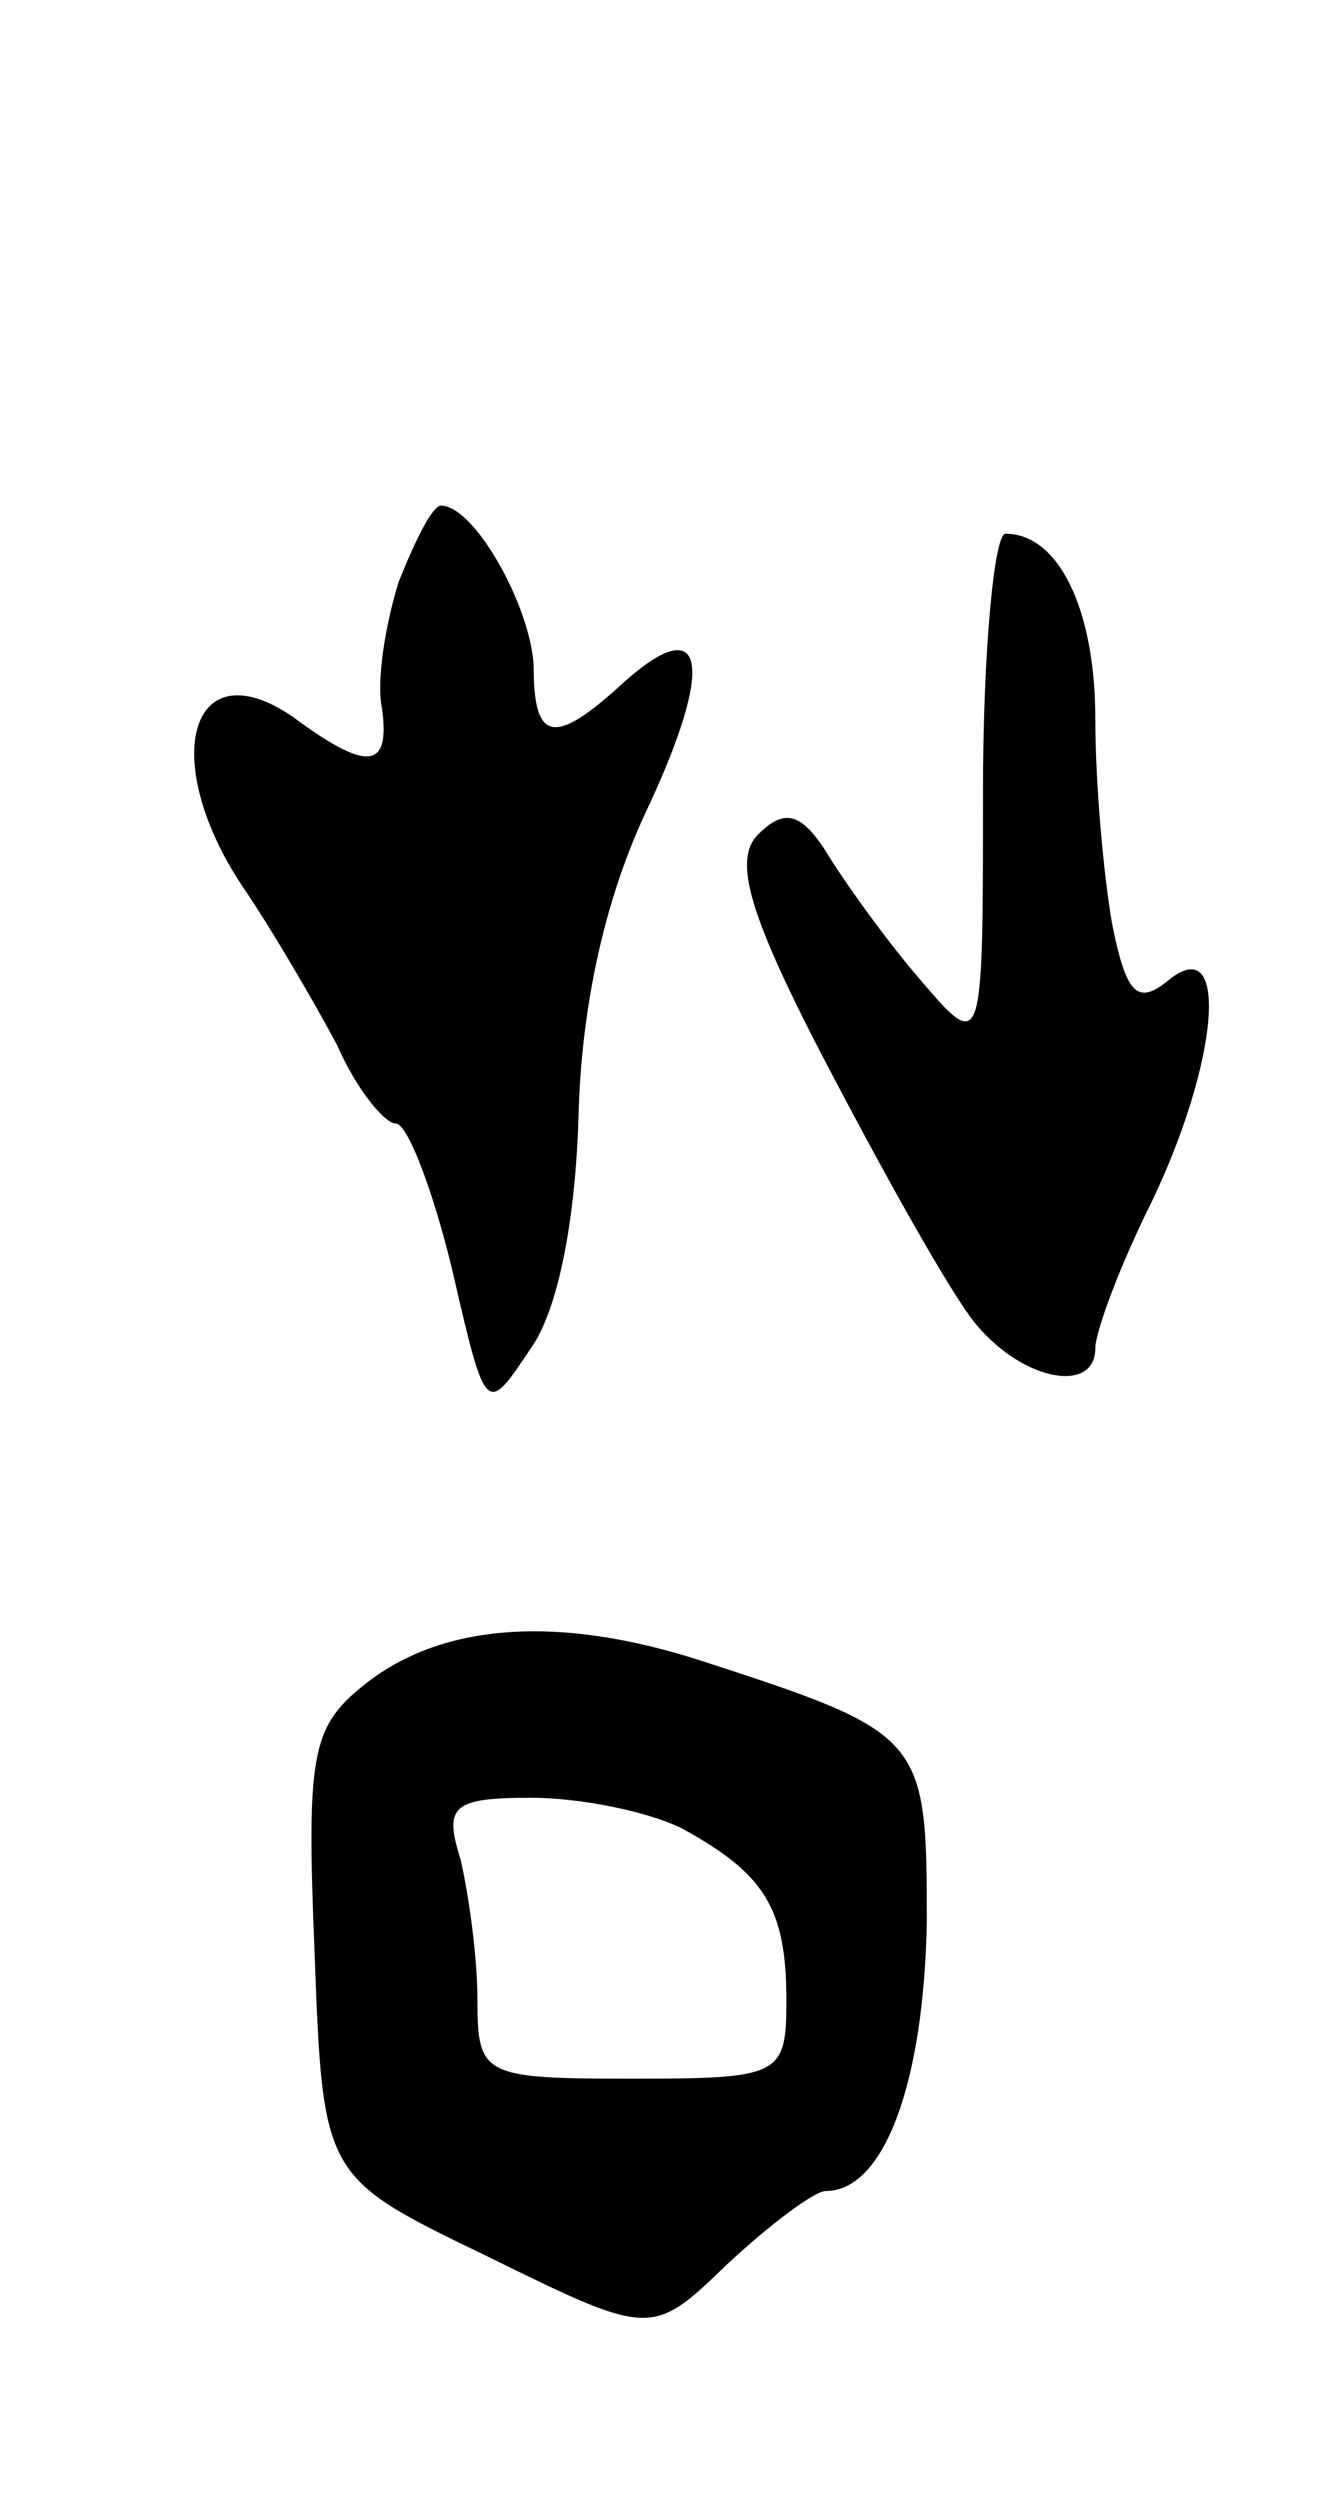 <svg version="1.0" xmlns="http://www.w3.org/2000/svg"
 width="47pt" height="89pt" viewBox="0 0 47 89"
 preserveAspectRatio="xMidYMid meet">
<g transform="translate(0,89) scale(0.1,-0.1)"
fill="#000000" stroke="none">
<path d="M142 683 c-5 -16 -8 -36 -6 -45 3 -22 -5 -23 -32 -3 -37 25 -48 -17
-16 -63 10 -15 24 -39 32 -54 7 -16 17 -28 21 -28 4 0 13 -23 20 -52 12 -52
12 -52 28 -28 10 14 16 47 17 83 1 38 9 76 24 108 25 53 21 72 -8 46 -25 -23
-32 -21 -32 6 -1 21 -21 57 -33 57 -3 0 -9 -12 -15 -27z"/>
<path d="M350 608 c0 -93 0 -93 -23 -66 -12 14 -27 35 -33 45 -9 14 -15 15
-24 6 -9 -9 -4 -28 26 -85 21 -40 44 -81 52 -90 17 -20 42 -24 42 -8 0 6 9 30
20 52 24 50 28 97 6 79 -11 -9 -15 -5 -20 20 -3 17 -6 50 -6 73 0 39 -13 66
-32 66 -4 0 -8 -42 -8 -92z"/>
<path d="M132 292 c-21 -16 -23 -24 -20 -97 3 -80 3 -80 61 -108 59 -29 59
-29 86 -3 15 14 31 26 35 26 21 0 35 39 36 96 0 66 -1 67 -81 93 -50 16 -90
13 -117 -7z m111 -53 c29 -16 37 -28 37 -61 0 -27 -2 -28 -55 -28 -53 0 -55 1
-55 28 0 15 -3 37 -6 50 -6 19 -3 22 25 22 18 0 42 -5 54 -11z"/>
</g>
</svg>
